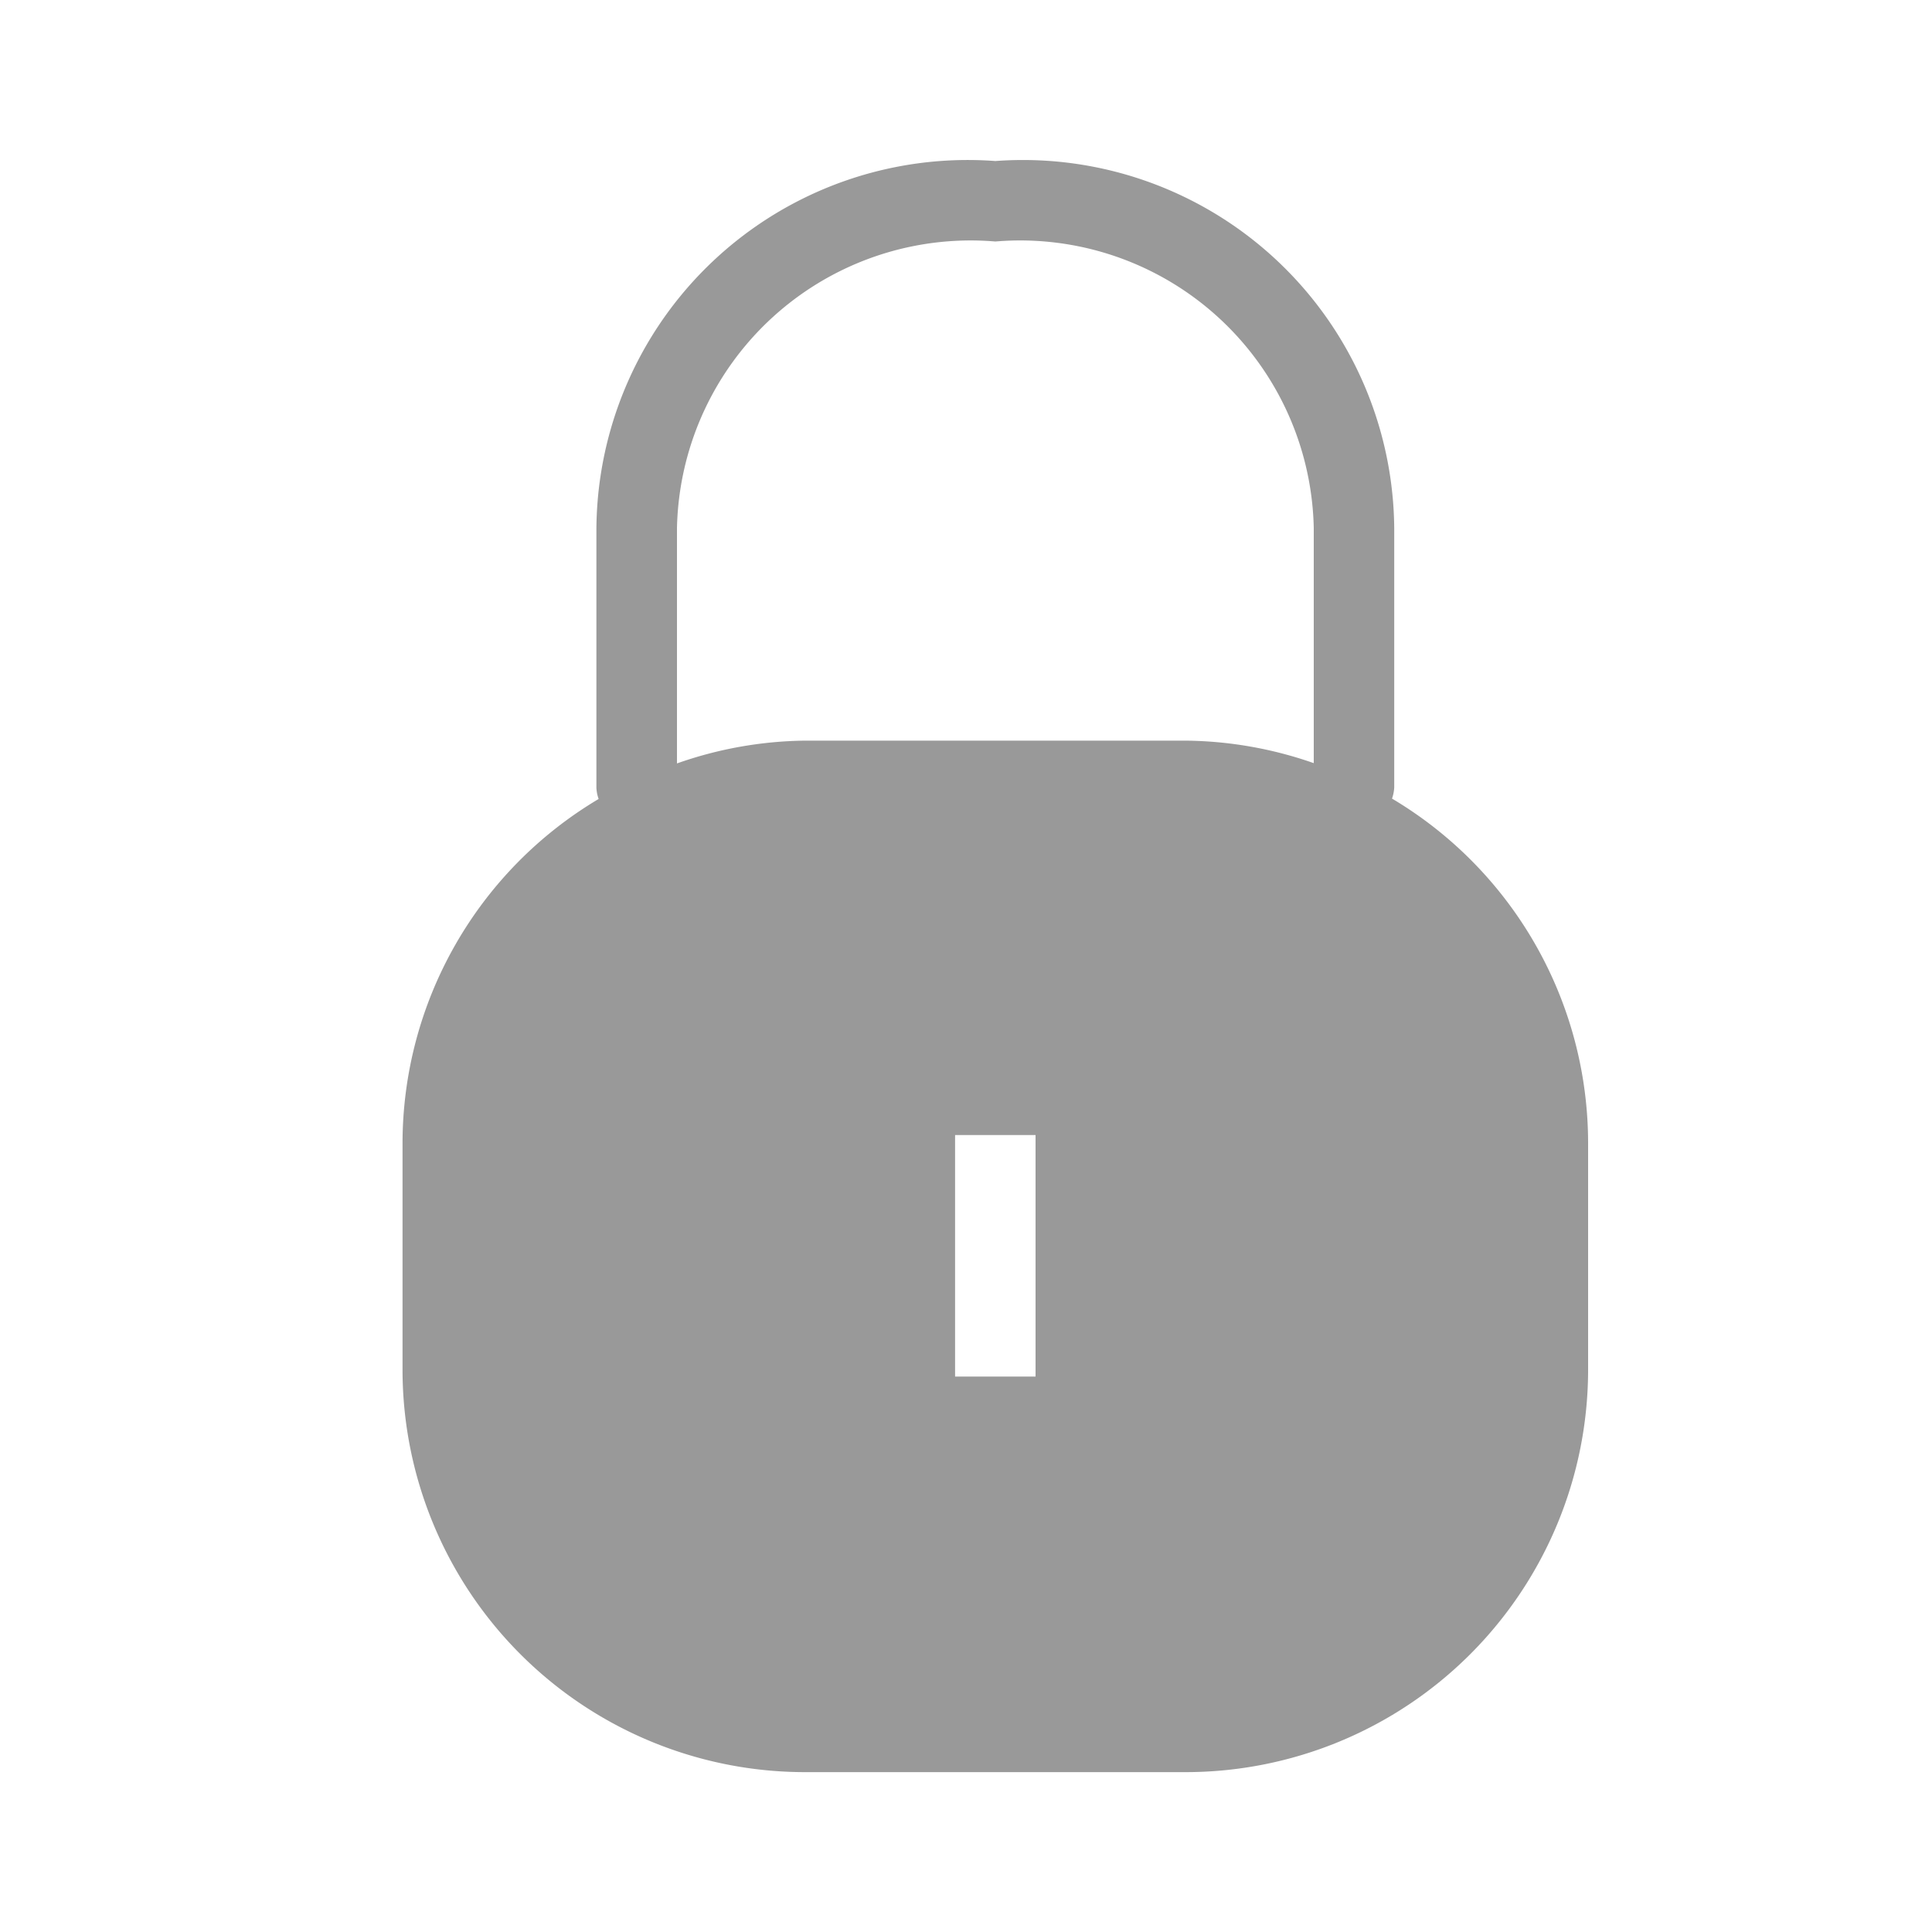 <svg xmlns="http://www.w3.org/2000/svg" xmlns:xlink="http://www.w3.org/1999/xlink" width="20" height="20" viewBox="0 0 20 20">
  <defs>
    <clipPath id="clip-path">
      <rect id="mask" width="20" height="20" fill="#999"/>
    </clipPath>
  </defs>
  <g id="icon-locked2" clip-path="url(#clip-path)">
    <path id="passs" d="M10.243,6.6a.409.409,0,0,0,.023-.115V3.8A3.844,3.844,0,0,0,6.137,0a3.844,3.844,0,0,0-4.13,3.8v2.69a.4.4,0,0,0,.023.114A4.15,4.15,0,0,0,0,10.163v2.348a4.167,4.167,0,0,0,4.167,4.167H8.106a4.167,4.167,0,0,0,4.167-4.167V10.163A4.151,4.151,0,0,0,10.243,6.6m-3.69,5.983H5.72v-2.5h.833ZM4.167,6a4.113,4.113,0,0,0-1.326.236V3.8A3.041,3.041,0,0,1,6.137.833,3.04,3.04,0,0,1,9.433,3.8V6.233A4.123,4.123,0,0,0,8.106,6Z" transform="translate(4.167 1.667)" fill="#999"/>
  </g>
</svg>
